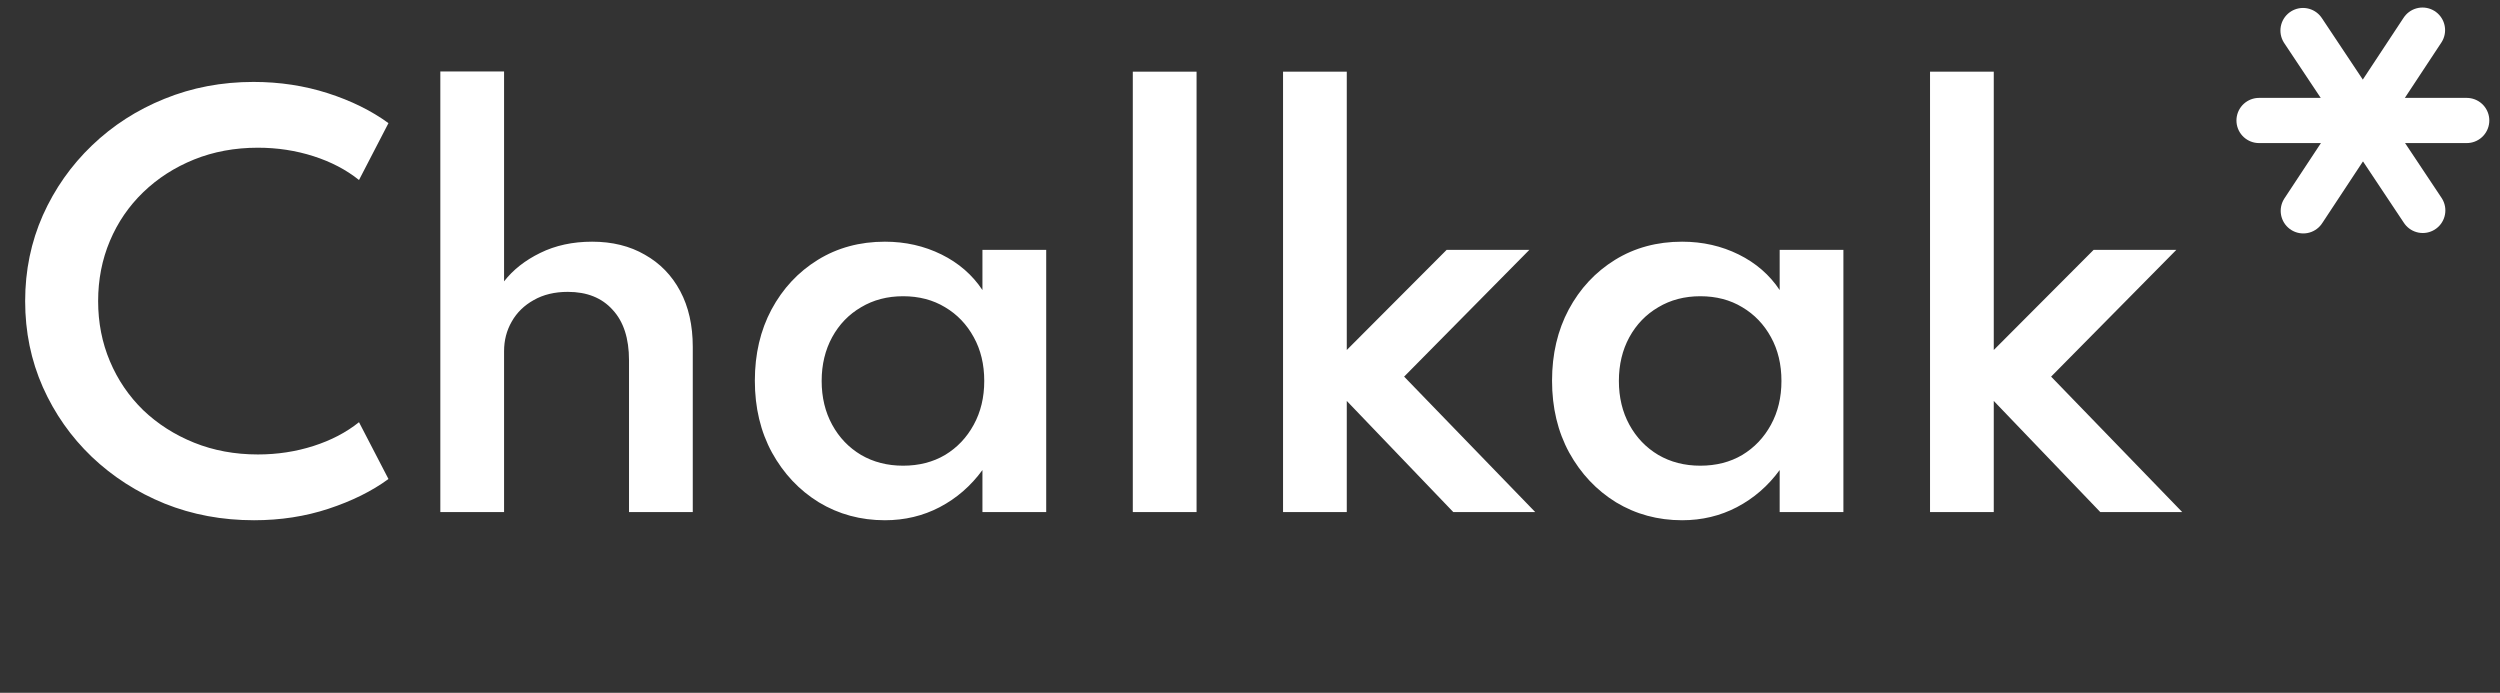 <svg width="83" height="23" viewBox="0 0 83 23" fill="none" xmlns="http://www.w3.org/2000/svg">
<rect x="0" y="0" width="83" height="23" fill="#333333" stroke="none"/>
<path d="M8.434 17.272C7.374 17.272 6.386 17.088 5.468 16.72C4.55 16.346 3.742 15.827 3.045 15.164C2.354 14.501 1.813 13.73 1.422 12.852C1.031 11.968 0.835 11.016 0.835 9.996C0.835 8.982 1.031 8.033 1.422 7.149C1.818 6.264 2.362 5.491 3.054 4.828C3.745 4.165 4.547 3.649 5.459 3.281C6.377 2.907 7.363 2.72 8.417 2.72C9.284 2.72 10.106 2.845 10.882 3.094C11.658 3.343 12.33 3.675 12.897 4.088L11.919 5.976C11.494 5.636 10.99 5.372 10.406 5.185C9.822 4.998 9.208 4.904 8.562 4.904C7.797 4.904 7.091 5.035 6.445 5.295C5.799 5.556 5.235 5.919 4.754 6.383C4.278 6.843 3.909 7.381 3.649 7.998C3.388 8.616 3.258 9.282 3.258 9.996C3.258 10.71 3.388 11.376 3.649 11.993C3.909 12.611 4.278 13.152 4.754 13.617C5.235 14.076 5.799 14.436 6.445 14.697C7.091 14.957 7.797 15.088 8.562 15.088C9.208 15.088 9.822 14.994 10.406 14.807C10.99 14.62 11.494 14.357 11.919 14.017L12.897 15.903C12.347 16.306 11.684 16.634 10.908 16.89C10.137 17.145 9.312 17.272 8.434 17.272ZM14.619 17V2.372H16.735V9.341C17.035 8.956 17.435 8.642 17.934 8.398C18.438 8.149 19.013 8.024 19.659 8.024C20.328 8.024 20.911 8.168 21.41 8.457C21.914 8.741 22.305 9.143 22.583 9.665C22.861 10.186 23 10.803 23 11.518V17H20.883V11.96C20.883 11.234 20.702 10.676 20.339 10.285C19.982 9.888 19.486 9.69 18.852 9.69C18.415 9.69 18.038 9.781 17.721 9.962C17.404 10.138 17.16 10.376 16.99 10.676C16.82 10.971 16.735 11.299 16.735 11.662V17H14.619ZM29.379 17.272C28.574 17.272 27.843 17.074 27.186 16.677C26.534 16.275 26.016 15.725 25.631 15.028C25.251 14.331 25.061 13.535 25.061 12.639C25.061 11.755 25.245 10.968 25.613 10.277C25.988 9.579 26.5 9.03 27.152 8.627C27.804 8.225 28.546 8.024 29.379 8.024C30.059 8.024 30.685 8.166 31.258 8.449C31.83 8.732 32.283 9.126 32.617 9.63V8.296H34.734V17H32.617V15.606C32.232 16.133 31.759 16.544 31.198 16.838C30.643 17.128 30.036 17.272 29.379 17.272ZM29.983 15.461C30.509 15.461 30.974 15.342 31.377 15.104C31.779 14.861 32.096 14.527 32.328 14.101C32.561 13.677 32.677 13.192 32.677 12.648C32.677 12.098 32.561 11.614 32.328 11.194C32.096 10.77 31.779 10.438 31.377 10.2C30.974 9.956 30.509 9.835 29.983 9.835C29.461 9.835 28.997 9.956 28.588 10.2C28.18 10.438 27.86 10.77 27.628 11.194C27.396 11.62 27.279 12.104 27.279 12.648C27.279 13.192 27.396 13.677 27.628 14.101C27.86 14.527 28.18 14.861 28.588 15.104C28.997 15.342 29.461 15.461 29.983 15.461ZM37.609 17V2.38H39.726V17H37.609ZM42.597 17V2.38H44.713V11.62L48.028 8.296H50.774L46.617 12.504L50.969 17H48.249L44.713 13.311V17H42.597ZM55.846 17.272C55.042 17.272 54.311 17.074 53.653 16.677C53.002 16.275 52.483 15.725 52.098 15.028C51.718 14.331 51.528 13.535 51.528 12.639C51.528 11.755 51.713 10.968 52.081 10.277C52.455 9.579 52.968 9.03 53.619 8.627C54.271 8.225 55.013 8.024 55.846 8.024C56.526 8.024 57.153 8.166 57.725 8.449C58.297 8.732 58.751 9.126 59.085 9.63V8.296H61.201V17H59.085V15.606C58.7 16.133 58.226 16.544 57.665 16.838C57.11 17.128 56.504 17.272 55.846 17.272ZM56.45 15.461C56.977 15.461 57.442 15.342 57.844 15.104C58.246 14.861 58.564 14.527 58.796 14.101C59.028 13.677 59.144 13.192 59.144 12.648C59.144 12.098 59.028 11.614 58.796 11.194C58.564 10.77 58.246 10.438 57.844 10.2C57.442 9.956 56.977 9.835 56.45 9.835C55.929 9.835 55.464 9.956 55.056 10.2C54.648 10.438 54.328 10.77 54.095 11.194C53.863 11.62 53.747 12.104 53.747 12.648C53.747 13.192 53.863 13.677 54.095 14.101C54.328 14.527 54.648 14.861 55.056 15.104C55.464 15.342 55.929 15.461 56.45 15.461ZM64.077 17V2.38H66.193V11.62L69.508 8.296H72.254L68.097 12.504L72.449 17H69.729L66.193 13.311V17H64.077Z" fill="white"/>
<path d="M75 4H81.895" stroke="white" stroke-width="1.5" stroke-miterlimit="10" stroke-linecap="round"/>
<path d="M76.46 1.014L80.436 6.986" stroke="white" stroke-width="1.5" stroke-miterlimit="10" stroke-linecap="round"/>
<path d="M80.427 1L76.469 7" stroke="white" stroke-width="1.5" stroke-miterlimit="10" stroke-linecap="round"/>
</svg>
